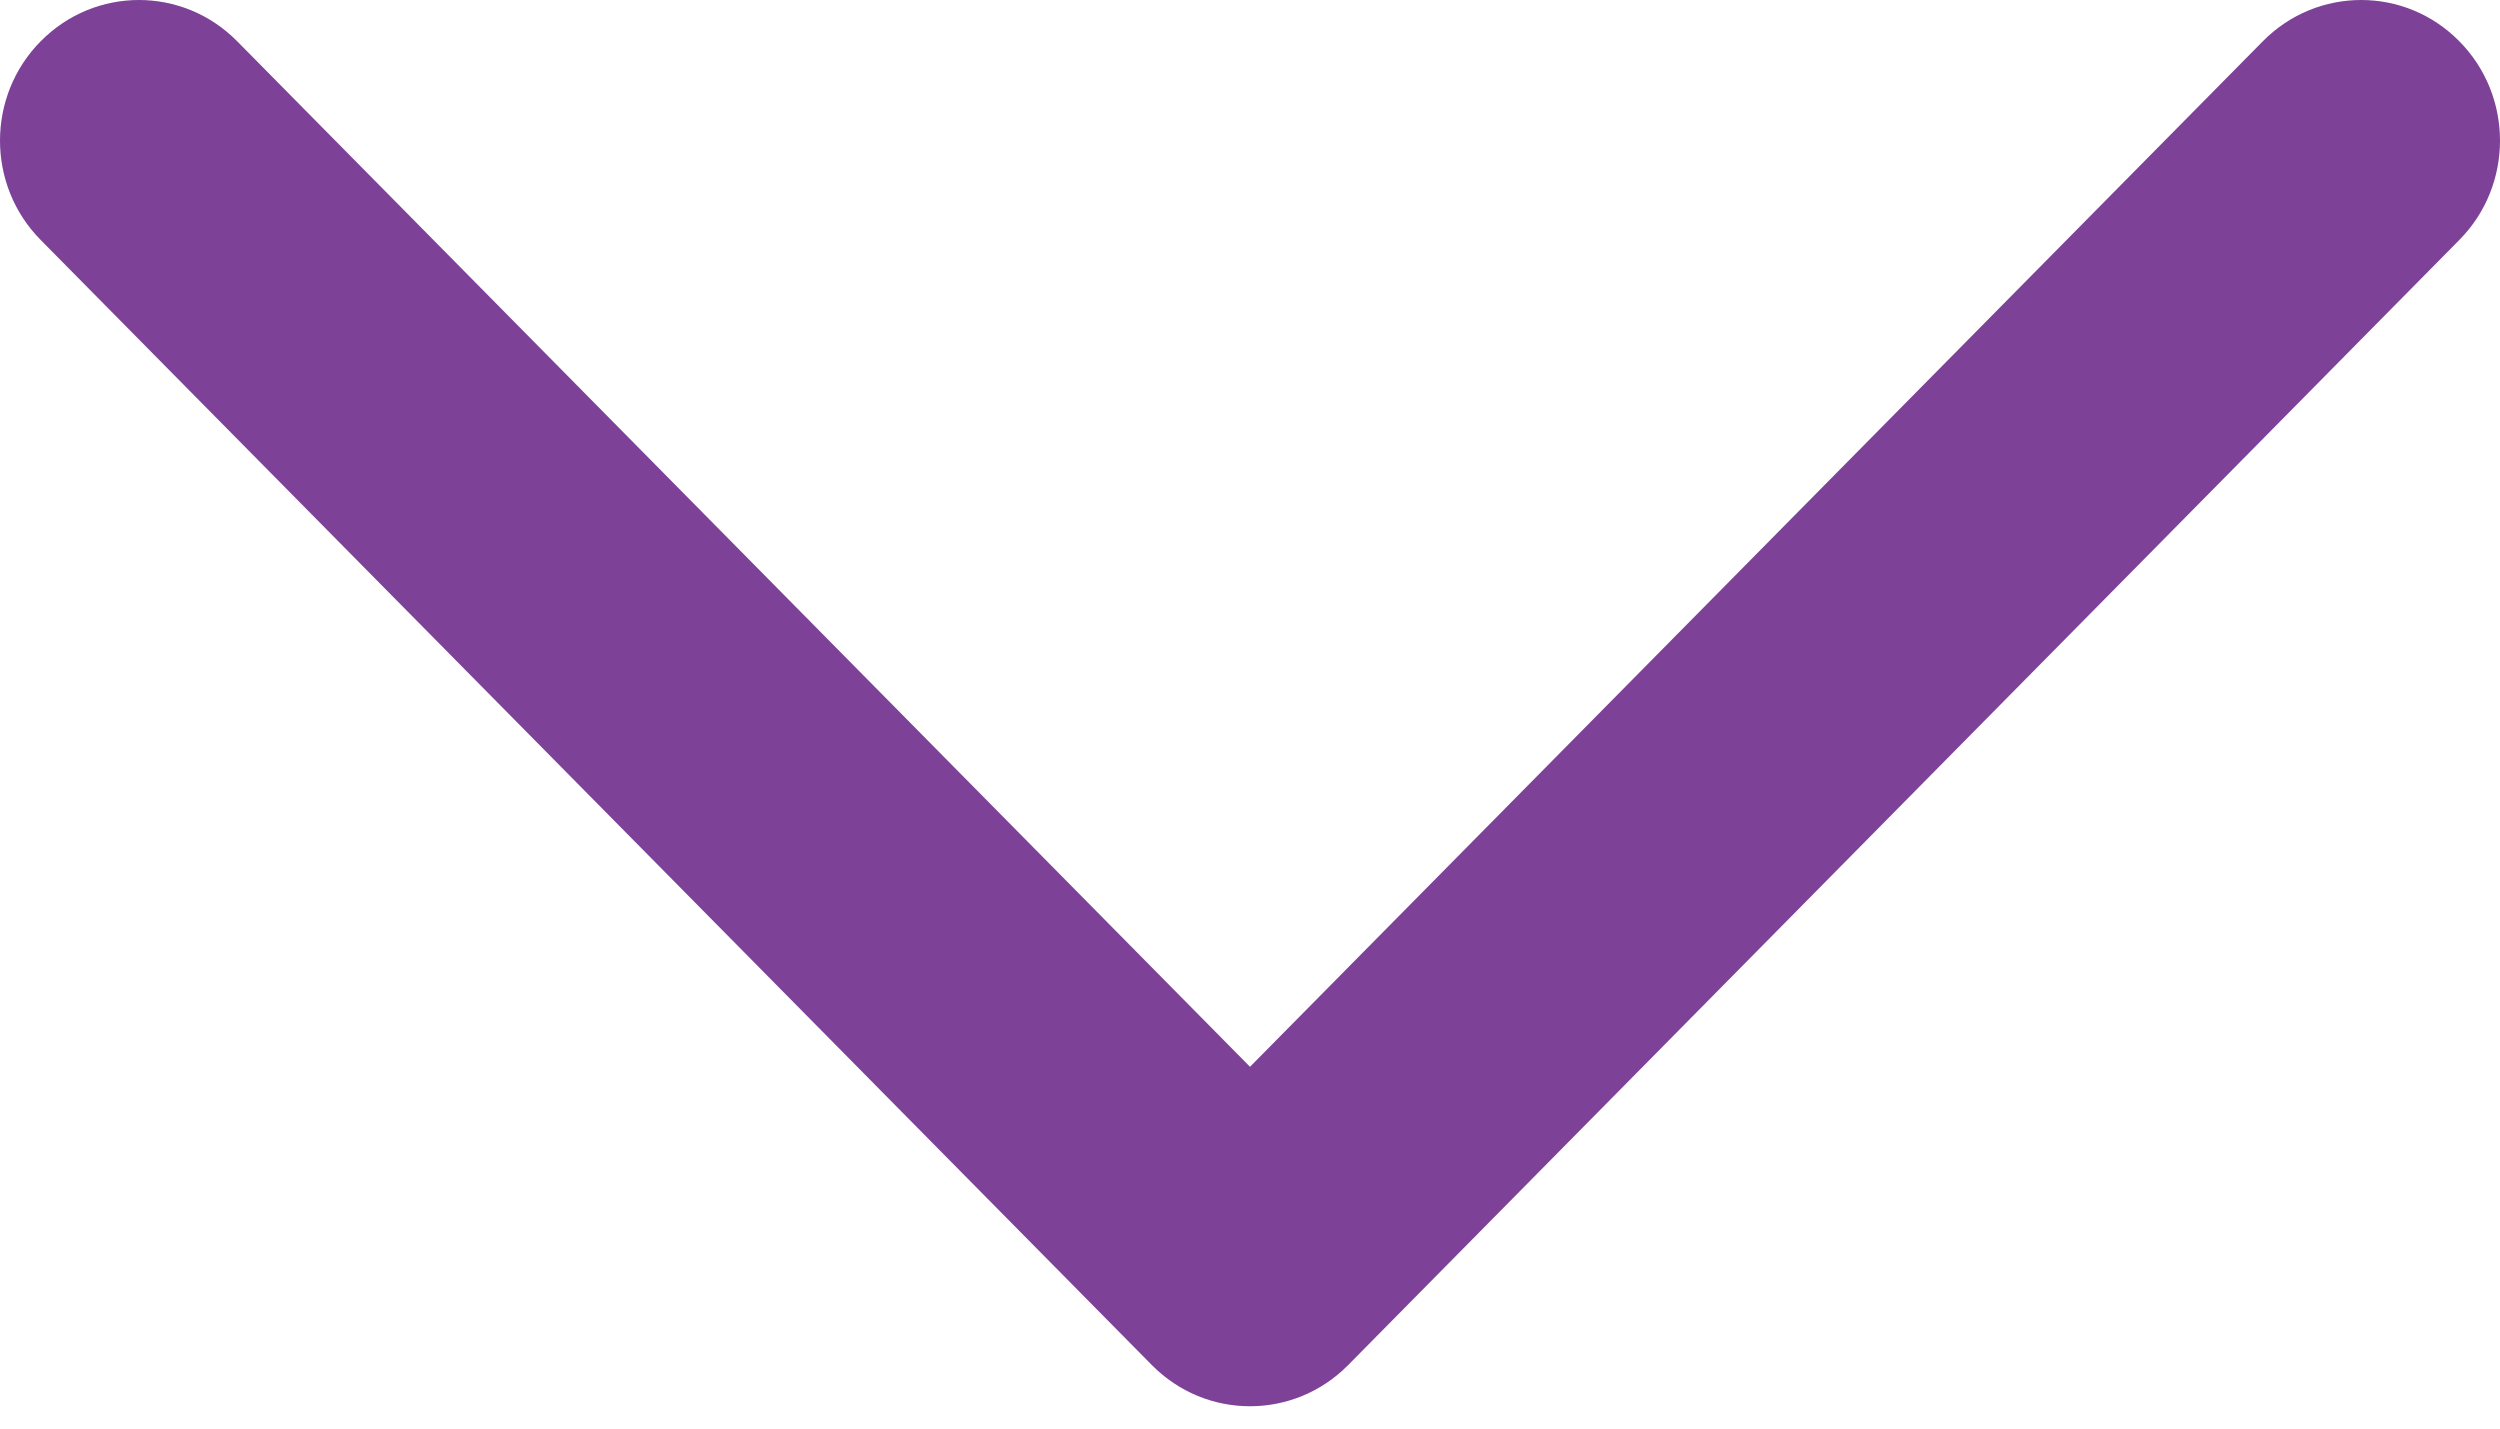 <svg width="14" height="8" viewBox="0 0 14 8" fill="none" xmlns="http://www.w3.org/2000/svg">
<path fill-rule="evenodd" clip-rule="evenodd" d="M13.772 0.231C13.469 -0.077 12.976 -0.077 12.672 0.231L7 5.974L1.328 0.231C1.024 -0.077 0.532 -0.077 0.228 0.231C-0.076 0.538 -0.076 1.037 0.228 1.344L6.45 7.644C6.754 7.952 7.246 7.952 7.55 7.644L13.772 1.344C14.076 1.037 14.076 0.538 13.772 0.231Z" fill="#7D4198"/>
</svg>
